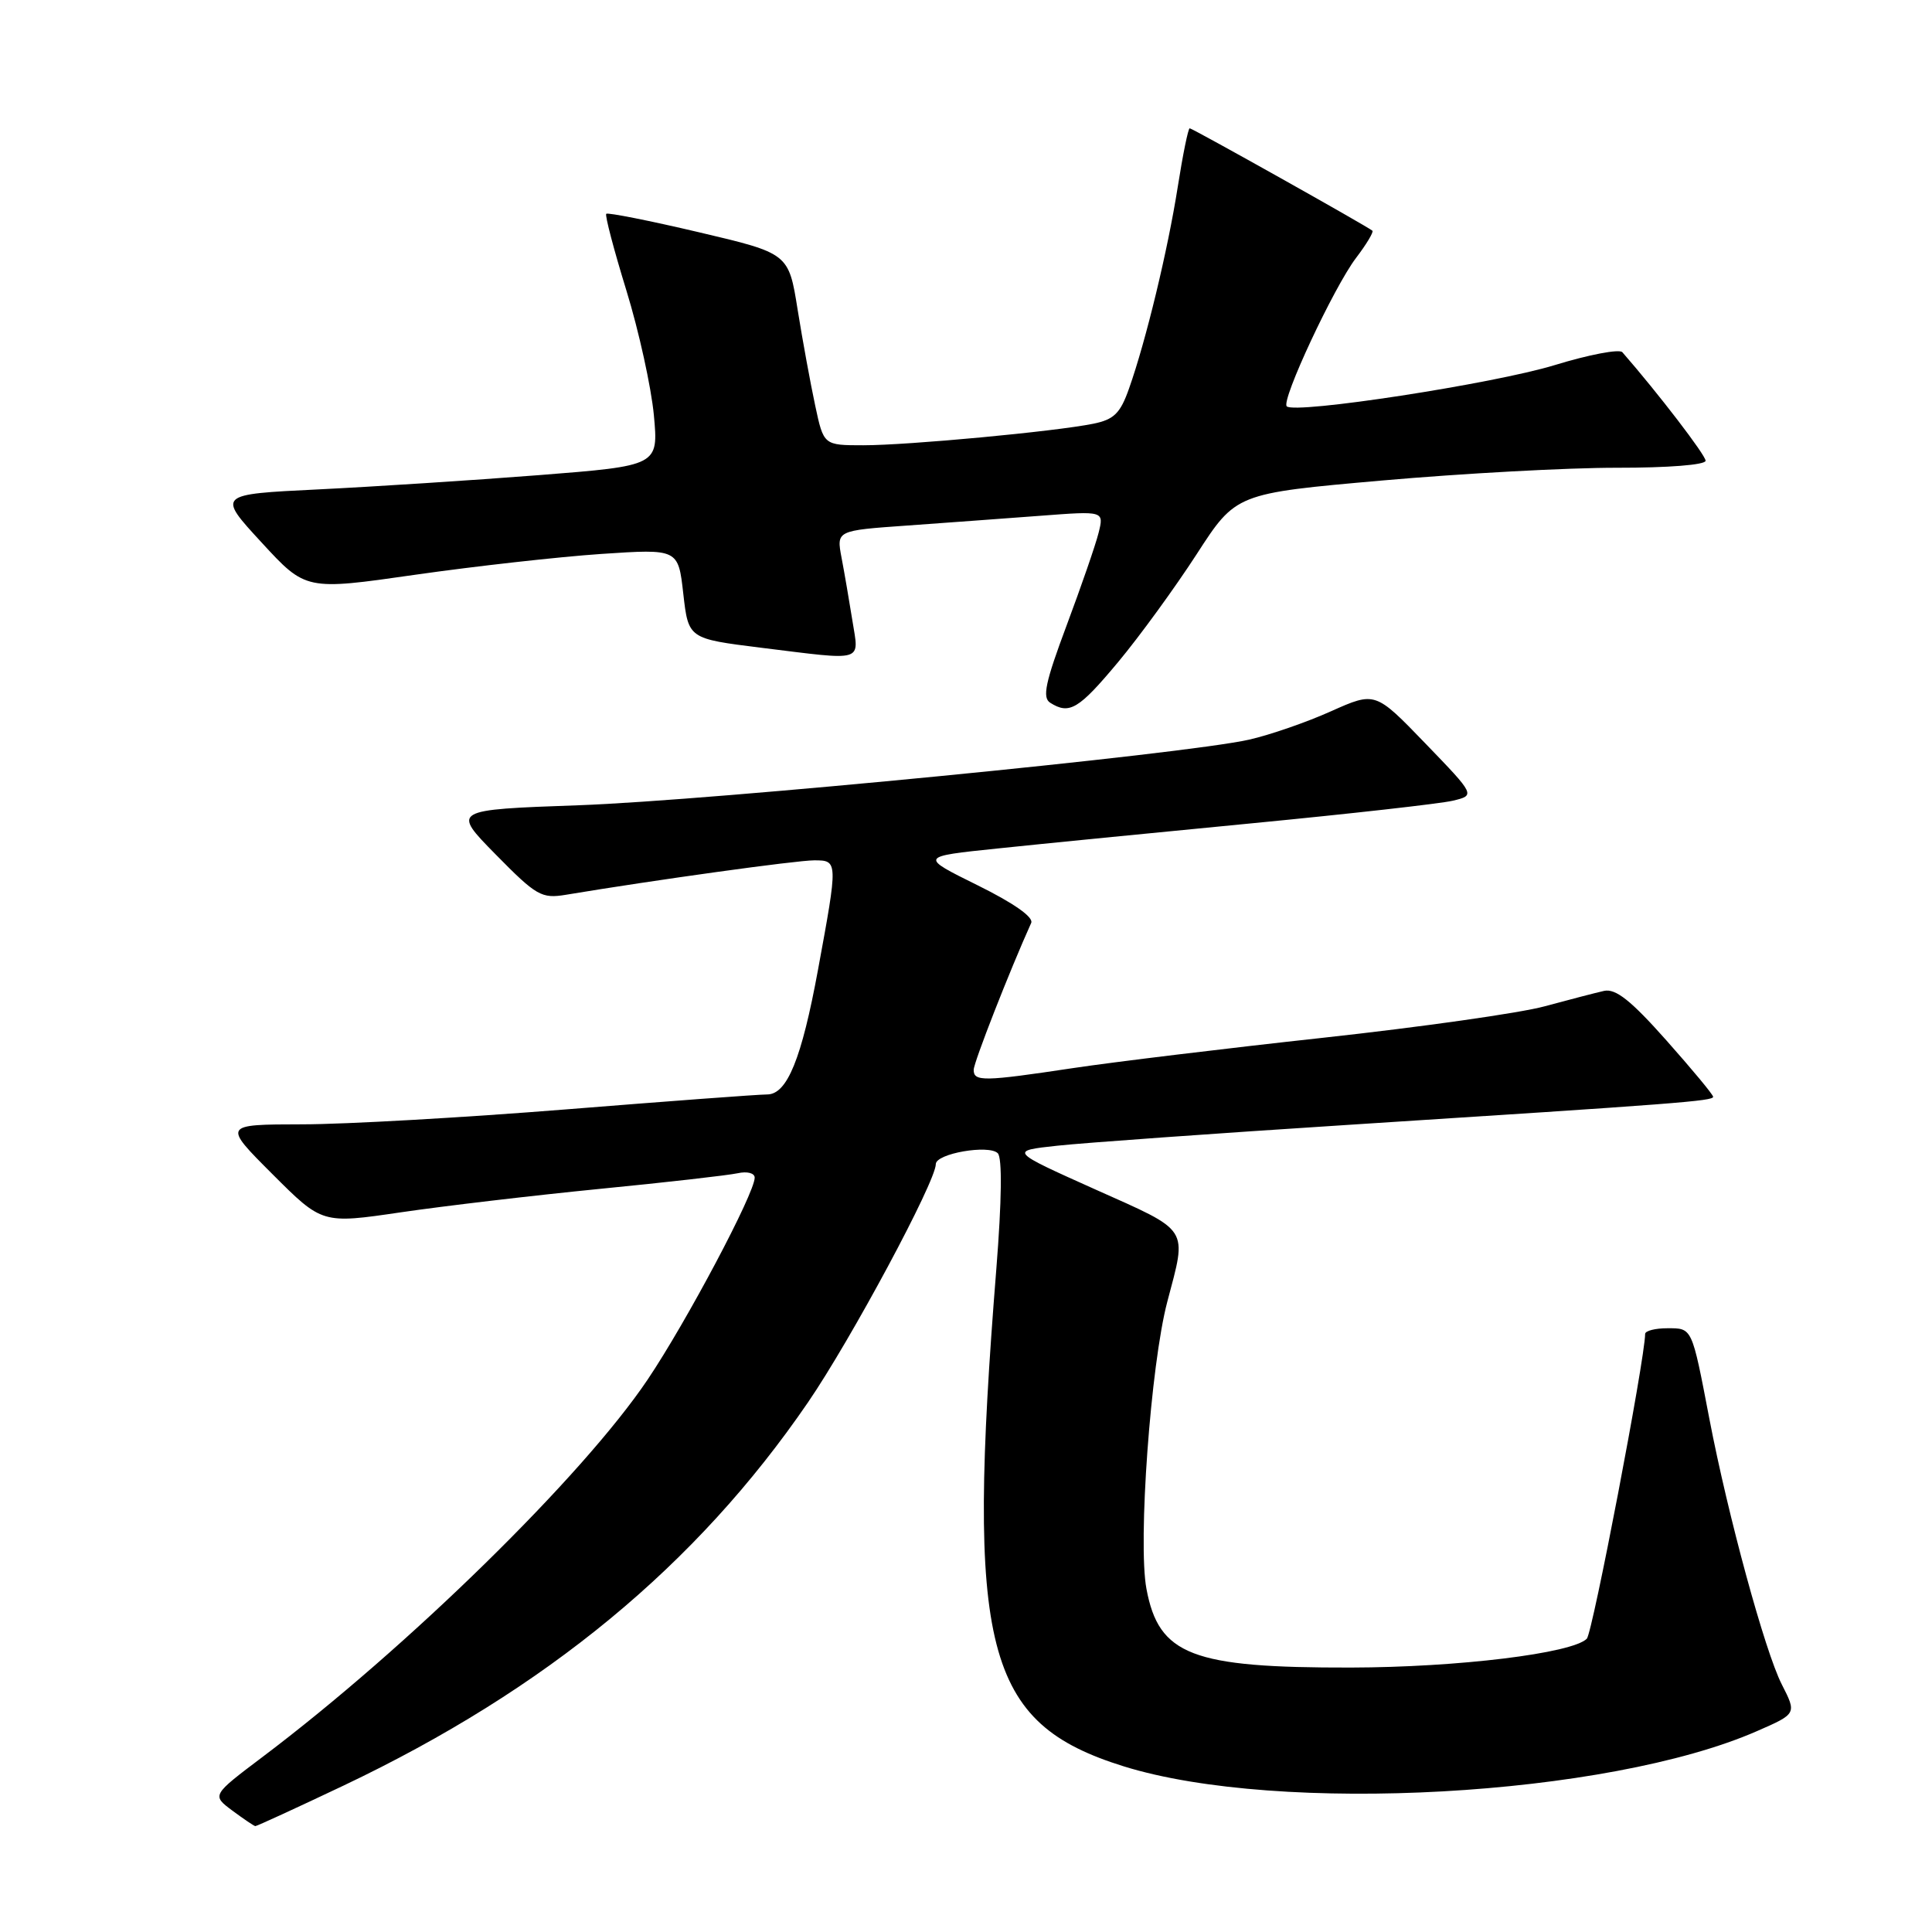 <?xml version="1.0" encoding="UTF-8" standalone="no"?>
<!DOCTYPE svg PUBLIC "-//W3C//DTD SVG 1.1//EN" "http://www.w3.org/Graphics/SVG/1.1/DTD/svg11.dtd" >
<svg xmlns="http://www.w3.org/2000/svg" xmlns:xlink="http://www.w3.org/1999/xlink" version="1.1" viewBox="0 0 256 256">
 <g >
 <path fill="currentColor"
d=" M 45.54 236.59 C 72.38 223.83 92.28 207.41 107.05 185.84 C 112.76 177.51 124.00 156.56 124.00 154.25 C 124.00 152.85 131.03 151.63 132.21 152.81 C 132.81 153.41 132.74 159.05 132.02 168.13 C 127.99 218.59 130.48 228.31 148.90 234.05 C 169.50 240.46 213.02 238.04 232.79 229.39 C 238.08 227.08 238.08 227.08 236.09 223.18 C 233.86 218.80 228.97 200.87 226.50 188.00 C 224.16 175.79 224.25 176.00 220.93 176.00 C 219.32 176.00 218.00 176.34 217.99 176.75 C 217.96 180.12 211.02 216.38 210.26 217.14 C 208.32 219.08 193.20 220.93 179.00 220.96 C 157.93 221.00 153.55 219.32 151.91 210.53 C 150.76 204.38 152.47 180.85 154.67 172.50 C 157.30 162.51 157.79 163.27 145.12 157.60 C 133.75 152.50 133.75 152.50 140.12 151.81 C 143.63 151.43 160.90 150.19 178.50 149.06 C 222.49 146.24 227.00 145.89 227.00 145.33 C 227.00 145.05 224.20 141.68 220.79 137.84 C 216.09 132.55 214.08 130.96 212.54 131.30 C 211.42 131.55 207.86 132.48 204.64 133.35 C 201.42 134.23 188.22 136.10 175.31 137.51 C 162.40 138.92 147.49 140.73 142.17 141.53 C 130.34 143.31 129.00 143.34 129.02 141.75 C 129.03 140.76 133.78 128.63 136.64 122.29 C 136.98 121.53 134.29 119.65 129.51 117.29 C 121.84 113.50 121.84 113.50 132.17 112.43 C 137.85 111.83 153.07 110.33 166.00 109.08 C 178.93 107.83 190.85 106.49 192.50 106.10 C 195.50 105.38 195.50 105.38 188.86 98.50 C 182.23 91.63 182.23 91.63 176.36 94.25 C 173.14 95.70 168.25 97.39 165.50 98.01 C 156.90 99.95 94.31 106.07 76.68 106.70 C 59.86 107.30 59.86 107.30 65.68 113.22 C 71.08 118.71 71.75 119.10 75.00 118.56 C 86.83 116.59 105.53 114.00 107.88 114.00 C 111.05 114.00 111.05 114.05 108.39 128.50 C 106.22 140.29 104.30 145.00 101.67 145.02 C 100.48 145.02 88.47 145.92 75.00 147.00 C 61.52 148.08 45.78 148.98 40.01 148.98 C 29.52 149.00 29.52 149.00 36.11 155.59 C 42.69 162.17 42.69 162.17 53.10 160.64 C 58.82 159.80 70.70 158.40 79.50 157.53 C 88.30 156.67 96.51 155.73 97.75 155.46 C 99.01 155.18 100.00 155.44 100.00 156.05 C 100.00 158.11 90.97 175.14 85.81 182.81 C 77.21 195.59 54.03 218.30 34.78 232.81 C 28.06 237.88 28.06 237.88 30.78 239.91 C 32.28 241.02 33.65 241.95 33.83 241.97 C 34.00 241.99 39.28 239.56 45.54 236.59 Z  M 148.14 87.75 C 151.01 84.31 155.69 77.87 158.56 73.44 C 163.77 65.38 163.77 65.38 183.13 63.67 C 193.79 62.73 207.79 61.97 214.25 61.98 C 221.00 61.99 226.00 61.60 226.00 61.05 C 226.00 60.31 219.71 52.10 214.97 46.67 C 214.57 46.22 210.53 46.99 206.00 48.38 C 197.98 50.84 171.57 54.90 170.50 53.84 C 169.73 53.06 176.74 38.06 179.68 34.18 C 181.07 32.36 182.04 30.73 181.85 30.57 C 181.16 29.98 158.01 17.00 157.64 17.00 C 157.44 17.00 156.73 20.49 156.06 24.75 C 154.74 33.15 151.85 45.14 149.60 51.49 C 148.44 54.78 147.61 55.59 144.85 56.15 C 139.77 57.18 120.34 59.00 114.40 59.00 C 109.14 59.00 109.14 59.00 108.02 53.75 C 107.40 50.86 106.35 45.14 105.69 41.03 C 104.50 33.57 104.50 33.57 92.59 30.77 C 86.05 29.23 80.53 28.14 80.33 28.33 C 80.14 28.53 81.34 33.10 83.00 38.49 C 84.66 43.88 86.29 51.31 86.64 55.00 C 87.26 61.71 87.26 61.71 71.38 62.96 C 62.65 63.64 49.49 64.49 42.14 64.85 C 28.78 65.50 28.78 65.50 34.65 71.87 C 40.51 78.24 40.51 78.24 55.00 76.16 C 62.98 75.02 74.08 73.78 79.68 73.40 C 89.87 72.72 89.87 72.72 90.54 78.68 C 91.22 84.63 91.22 84.63 100.86 85.83 C 114.72 87.54 113.83 87.81 112.95 82.25 C 112.53 79.64 111.89 75.88 111.51 73.90 C 110.83 70.30 110.83 70.30 120.17 69.64 C 125.30 69.27 133.28 68.69 137.90 68.34 C 146.29 67.70 146.29 67.70 145.57 70.60 C 145.17 72.20 143.26 77.72 141.33 82.88 C 138.51 90.42 138.08 92.44 139.16 93.12 C 141.70 94.73 142.94 93.98 148.14 87.75 Z "/>
</g>
</svg>